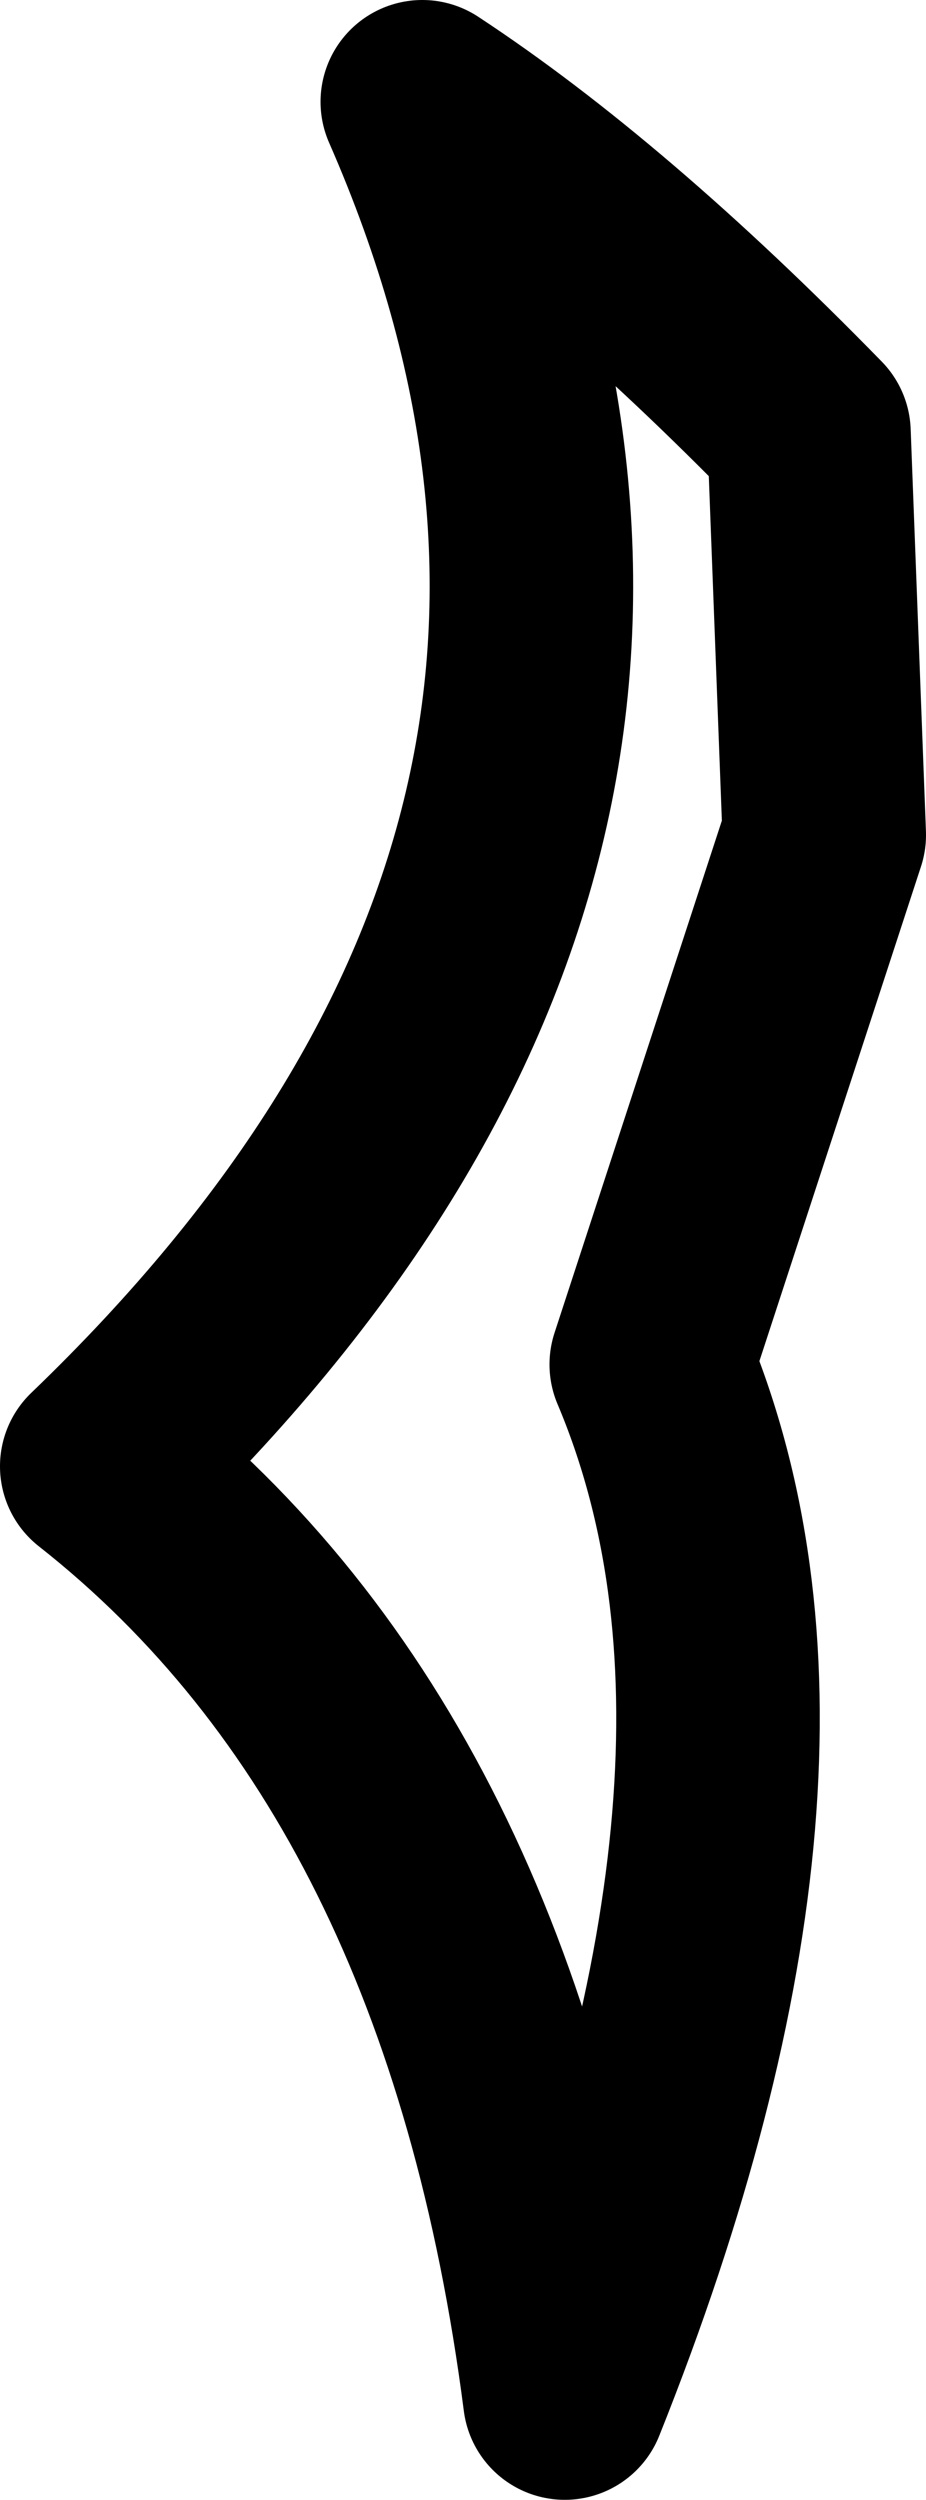 <?xml version="1.0" encoding="UTF-8" standalone="no"?>
<svg xmlns:xlink="http://www.w3.org/1999/xlink" height="24.55px" width="9.1px" xmlns="http://www.w3.org/2000/svg">
  <g transform="matrix(1.0, 0.0, 0.0, 1.0, -217.8, -101.05)">
    <path d="M225.9 109.25 L225.75 105.3 Q223.7 103.2 221.95 102.05 225.15 109.35 218.8 115.45 222.55 118.4 223.35 124.6 225.85 118.35 224.2 114.45 L225.9 109.25 Z" fill="none" stroke="#000000" stroke-linecap="round" stroke-linejoin="round" stroke-width="2.0"/>
  </g>
</svg>
